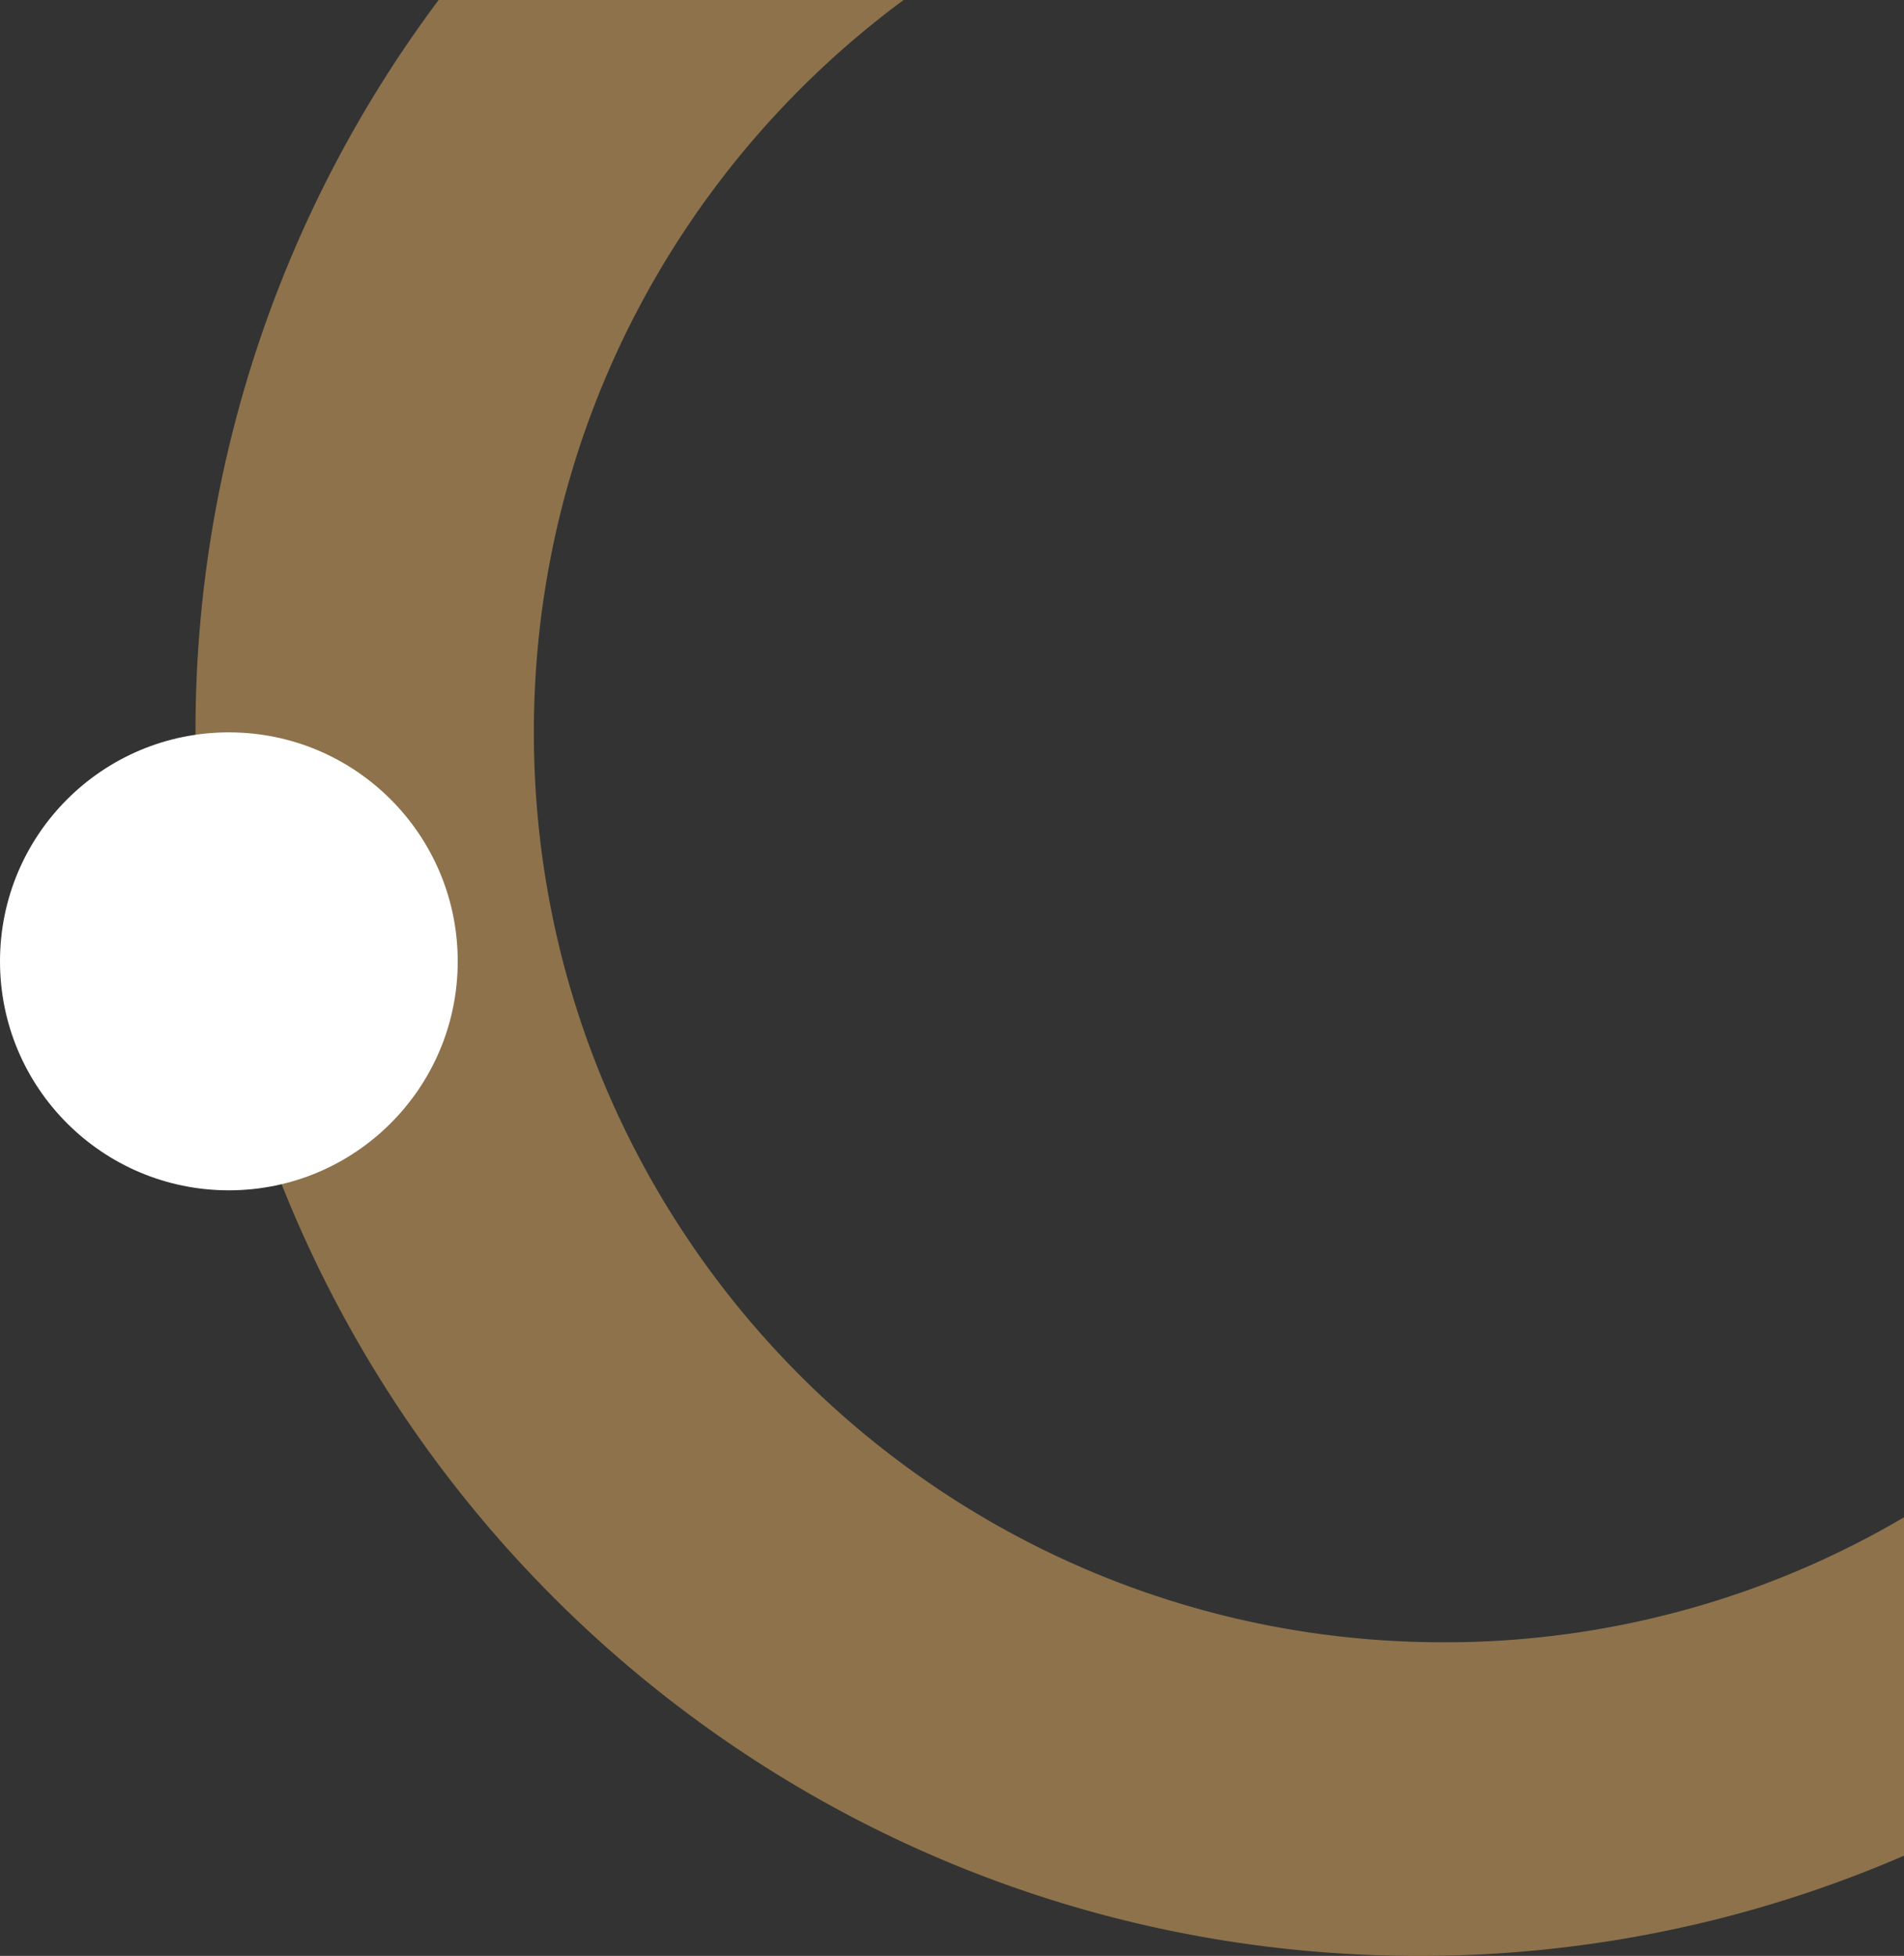<svg xmlns="http://www.w3.org/2000/svg" viewBox="0 0 738.25 758"><rect x="0" y="0" width="738.25" height="758" fill="#333333" stroke="none"/><defs><style>.cls-1{fill:#8d724b;}.cls-2{fill:#fff;}</style></defs><title>svg3_1</title><g id="Layer_2" data-name="Layer 2"><g id="Layer_1-2" data-name="Layer 1"><path class="cls-1" d="M559.68,636.46C364.93,636.46,207,478.57,207,283.82,207,167.45,263.42,64.22,350.36,0H170.08A472.06,472.06,0,0,0,75.8,283.82v.94a472.44,472.44,0,0,0,33.39,174.16C178.83,634.14,349.93,758,550,758a472.52,472.52,0,0,0,188.28-38.85V588A351,351,0,0,1,559.68,636.46Z"/><circle class="cls-2" cx="88.74" cy="372.56" r="88.74"/></g></g></svg>